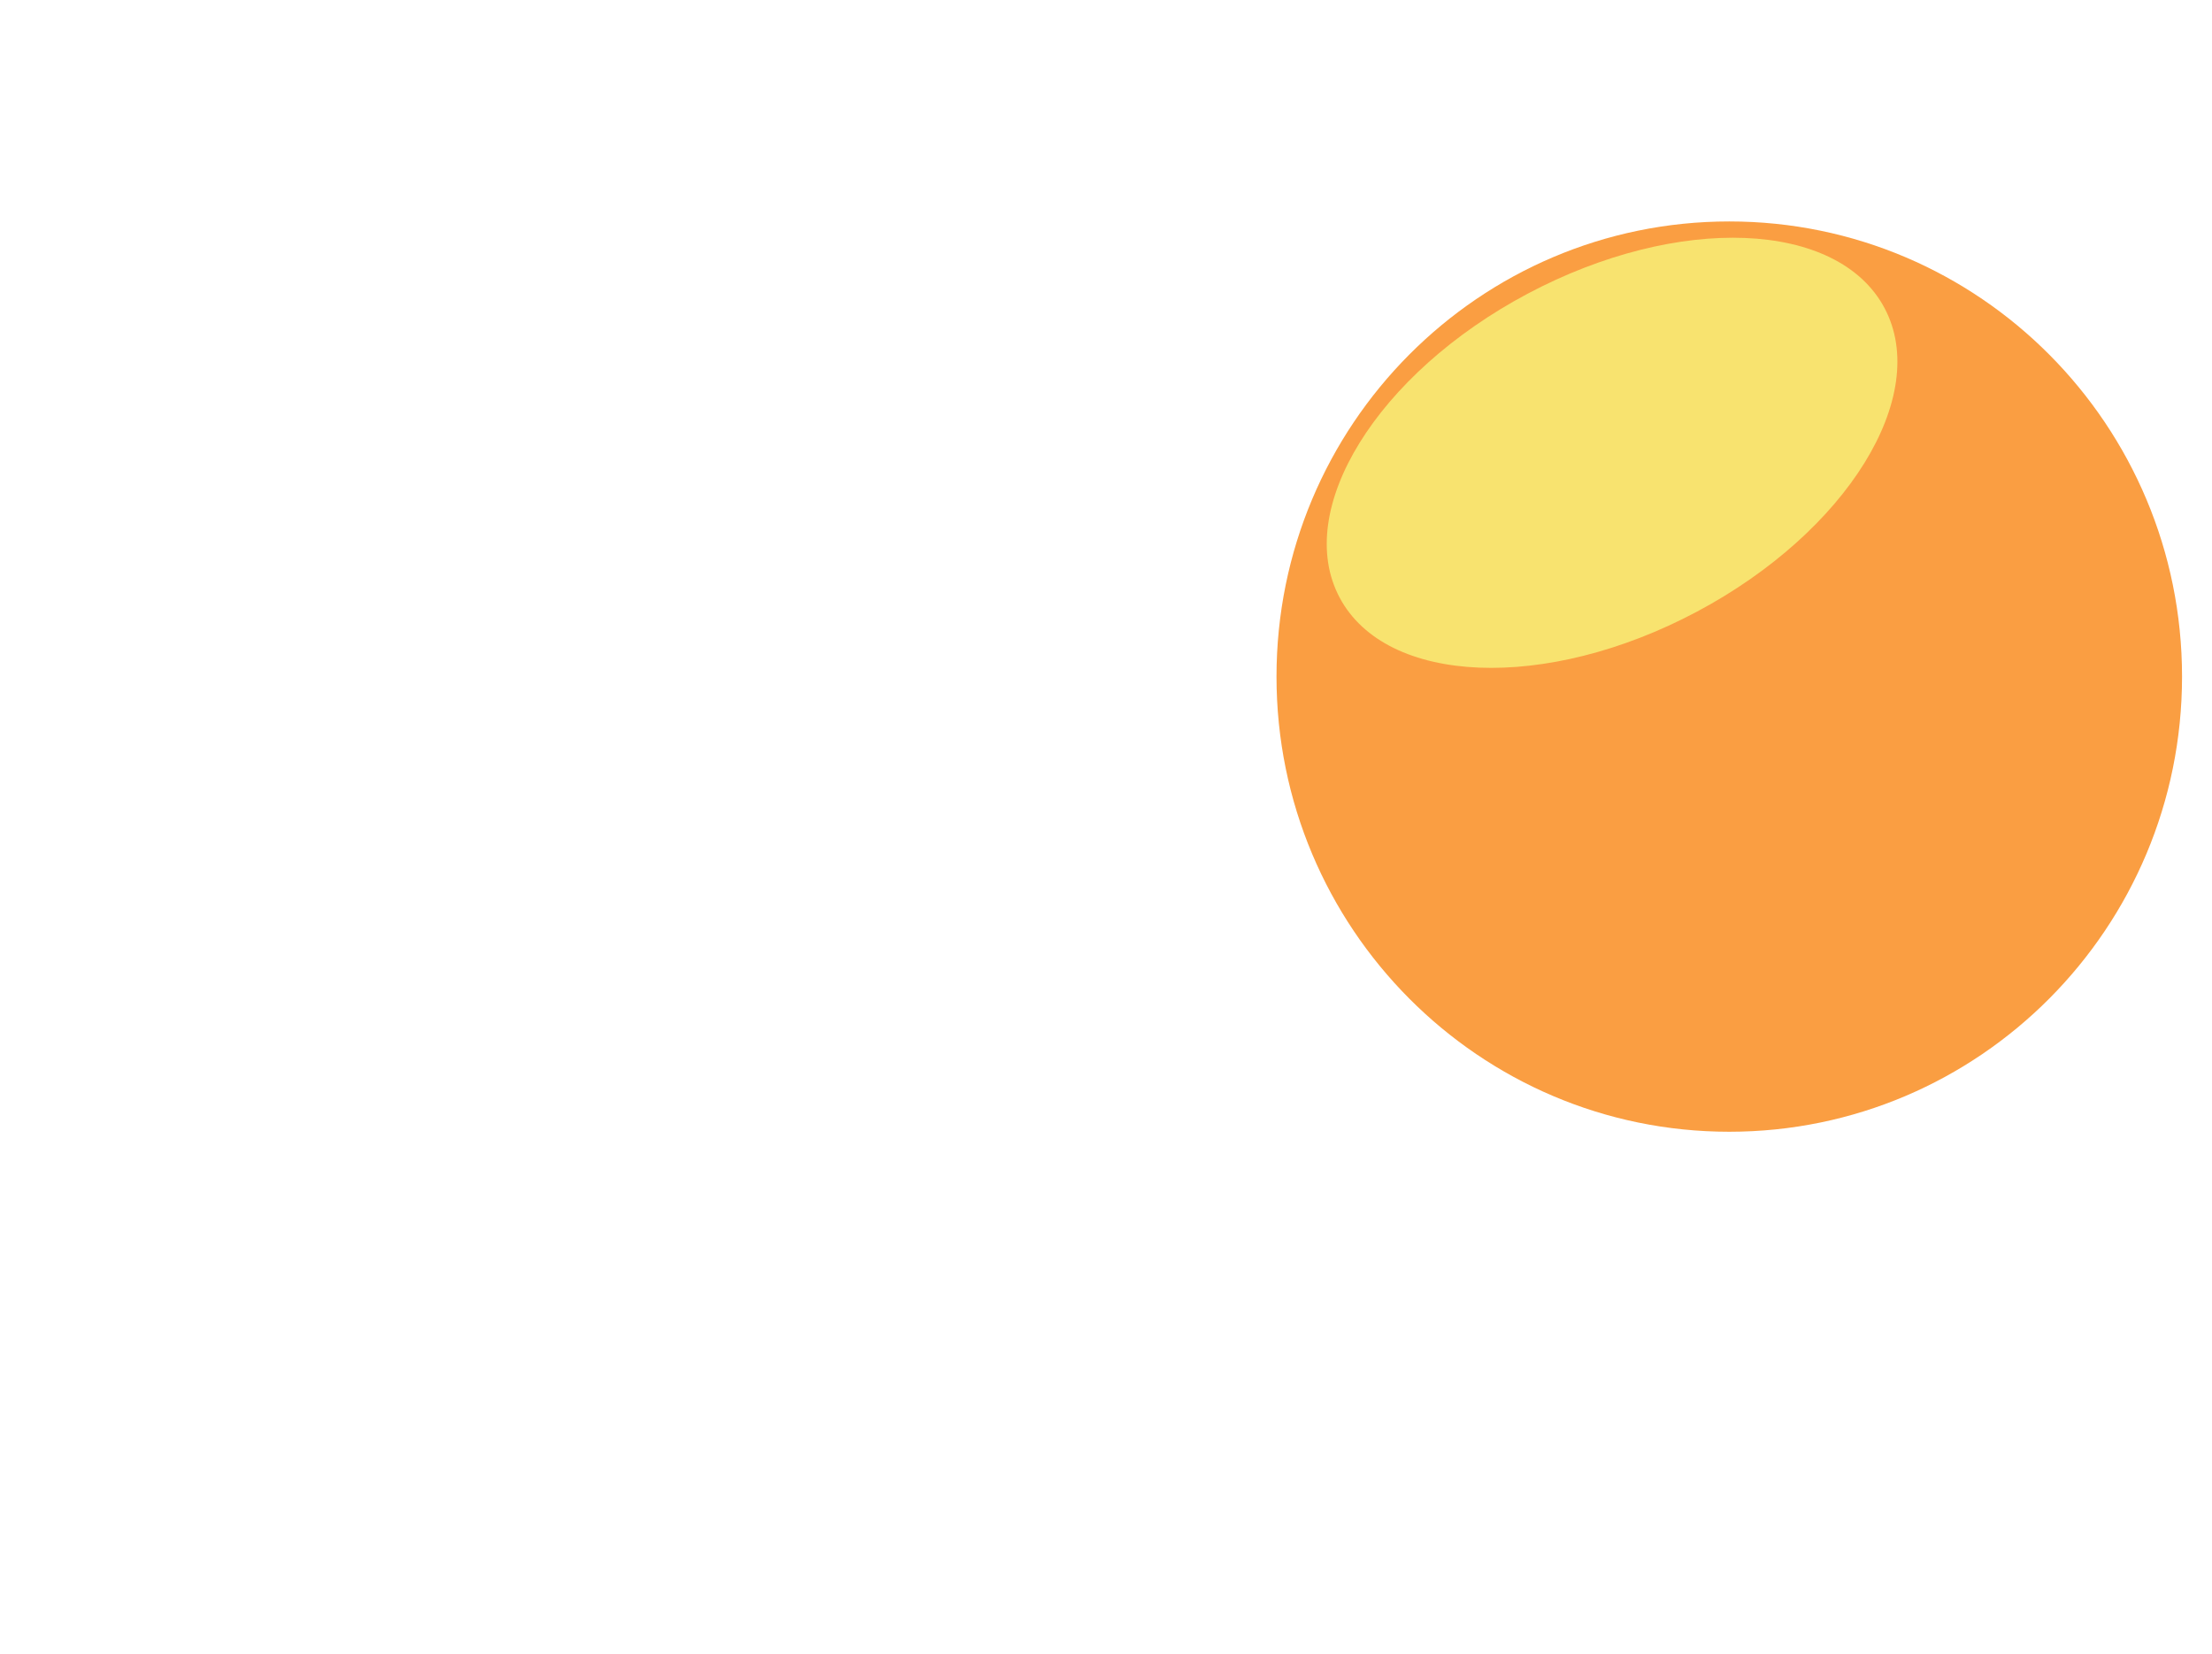 <svg width="297" height="222" viewBox="0 0 297 222" fill="none" xmlns="http://www.w3.org/2000/svg">
<g filter="url(#filter0_f)">
<path d="M151.908 71.931C151.908 71.931 142.144 85.167 134.513 84.731C124.947 84.169 123.313 72.631 114.445 71.931C105.167 72.07 104.22 84.031 94.164 84.731C85.154 84.57 81.337 72.149 72.748 71.931C64.159 71.713 55.004 84.731 55.004 84.731" stroke="white" stroke-width="16" stroke-linecap="round"/>
<path d="M157.919 145.931C157.919 145.931 143.219 159.167 131.726 158.731C117.326 158.169 114.855 146.631 101.508 145.931C87.538 146.07 86.108 158.031 70.969 158.731C57.403 158.568 51.655 146.148 38.719 145.931C25.783 145.714 12 158.731 12 158.731" stroke="white" stroke-width="16" stroke-linecap="round"/>
<path d="M241.919 196.931C241.919 196.931 227.219 210.167 215.726 209.731C201.326 209.169 198.855 197.631 185.508 196.931C171.538 197.07 170.108 209.031 154.969 209.731C141.403 209.568 135.655 197.148 122.719 196.931C109.783 196.714 96 209.731 96 209.731" stroke="white" stroke-width="16" stroke-linecap="round"/>
<path d="M232.185 151.929C265.759 151.929 292.977 124.573 292.977 90.828C292.977 57.083 265.759 29.727 232.185 29.727C198.61 29.727 171.393 57.083 171.393 90.828C171.393 124.573 198.61 151.929 232.185 151.929Z" fill="#FA9E42"/>
<g filter="url(#filter1_f)">
<path d="M227.791 82.14C247.995 71.408 259.296 53.148 253.032 41.355C246.767 29.561 225.311 28.699 205.107 39.431C184.903 50.162 173.602 68.422 179.866 80.216C186.13 92.01 207.587 92.871 227.791 82.14Z" fill="#F8E36F"/>
</g>
</g>
<defs>
<filter id="filter0_f" x="0" y="16" width="296.977" height="205.742" filterUnits="userSpaceOnUse" color-interpolation-filters="sRGB">
<feFlood flood-opacity="0" result="BackgroundImageFix"/>
<feBlend mode="normal" in="SourceGraphic" in2="BackgroundImageFix" result="shape"/>
<feGaussianBlur stdDeviation="2" result="effect1_foregroundBlur"/>
</filter>
<filter id="filter1_f" x="148.524" y="0" width="135.85" height="121.57" filterUnits="userSpaceOnUse" color-interpolation-filters="sRGB">
<feFlood flood-opacity="0" result="BackgroundImageFix"/>
<feBlend mode="normal" in="SourceGraphic" in2="BackgroundImageFix" result="shape"/>
<feGaussianBlur stdDeviation="10" result="effect1_foregroundBlur"/>
</filter>
</defs>
</svg>
